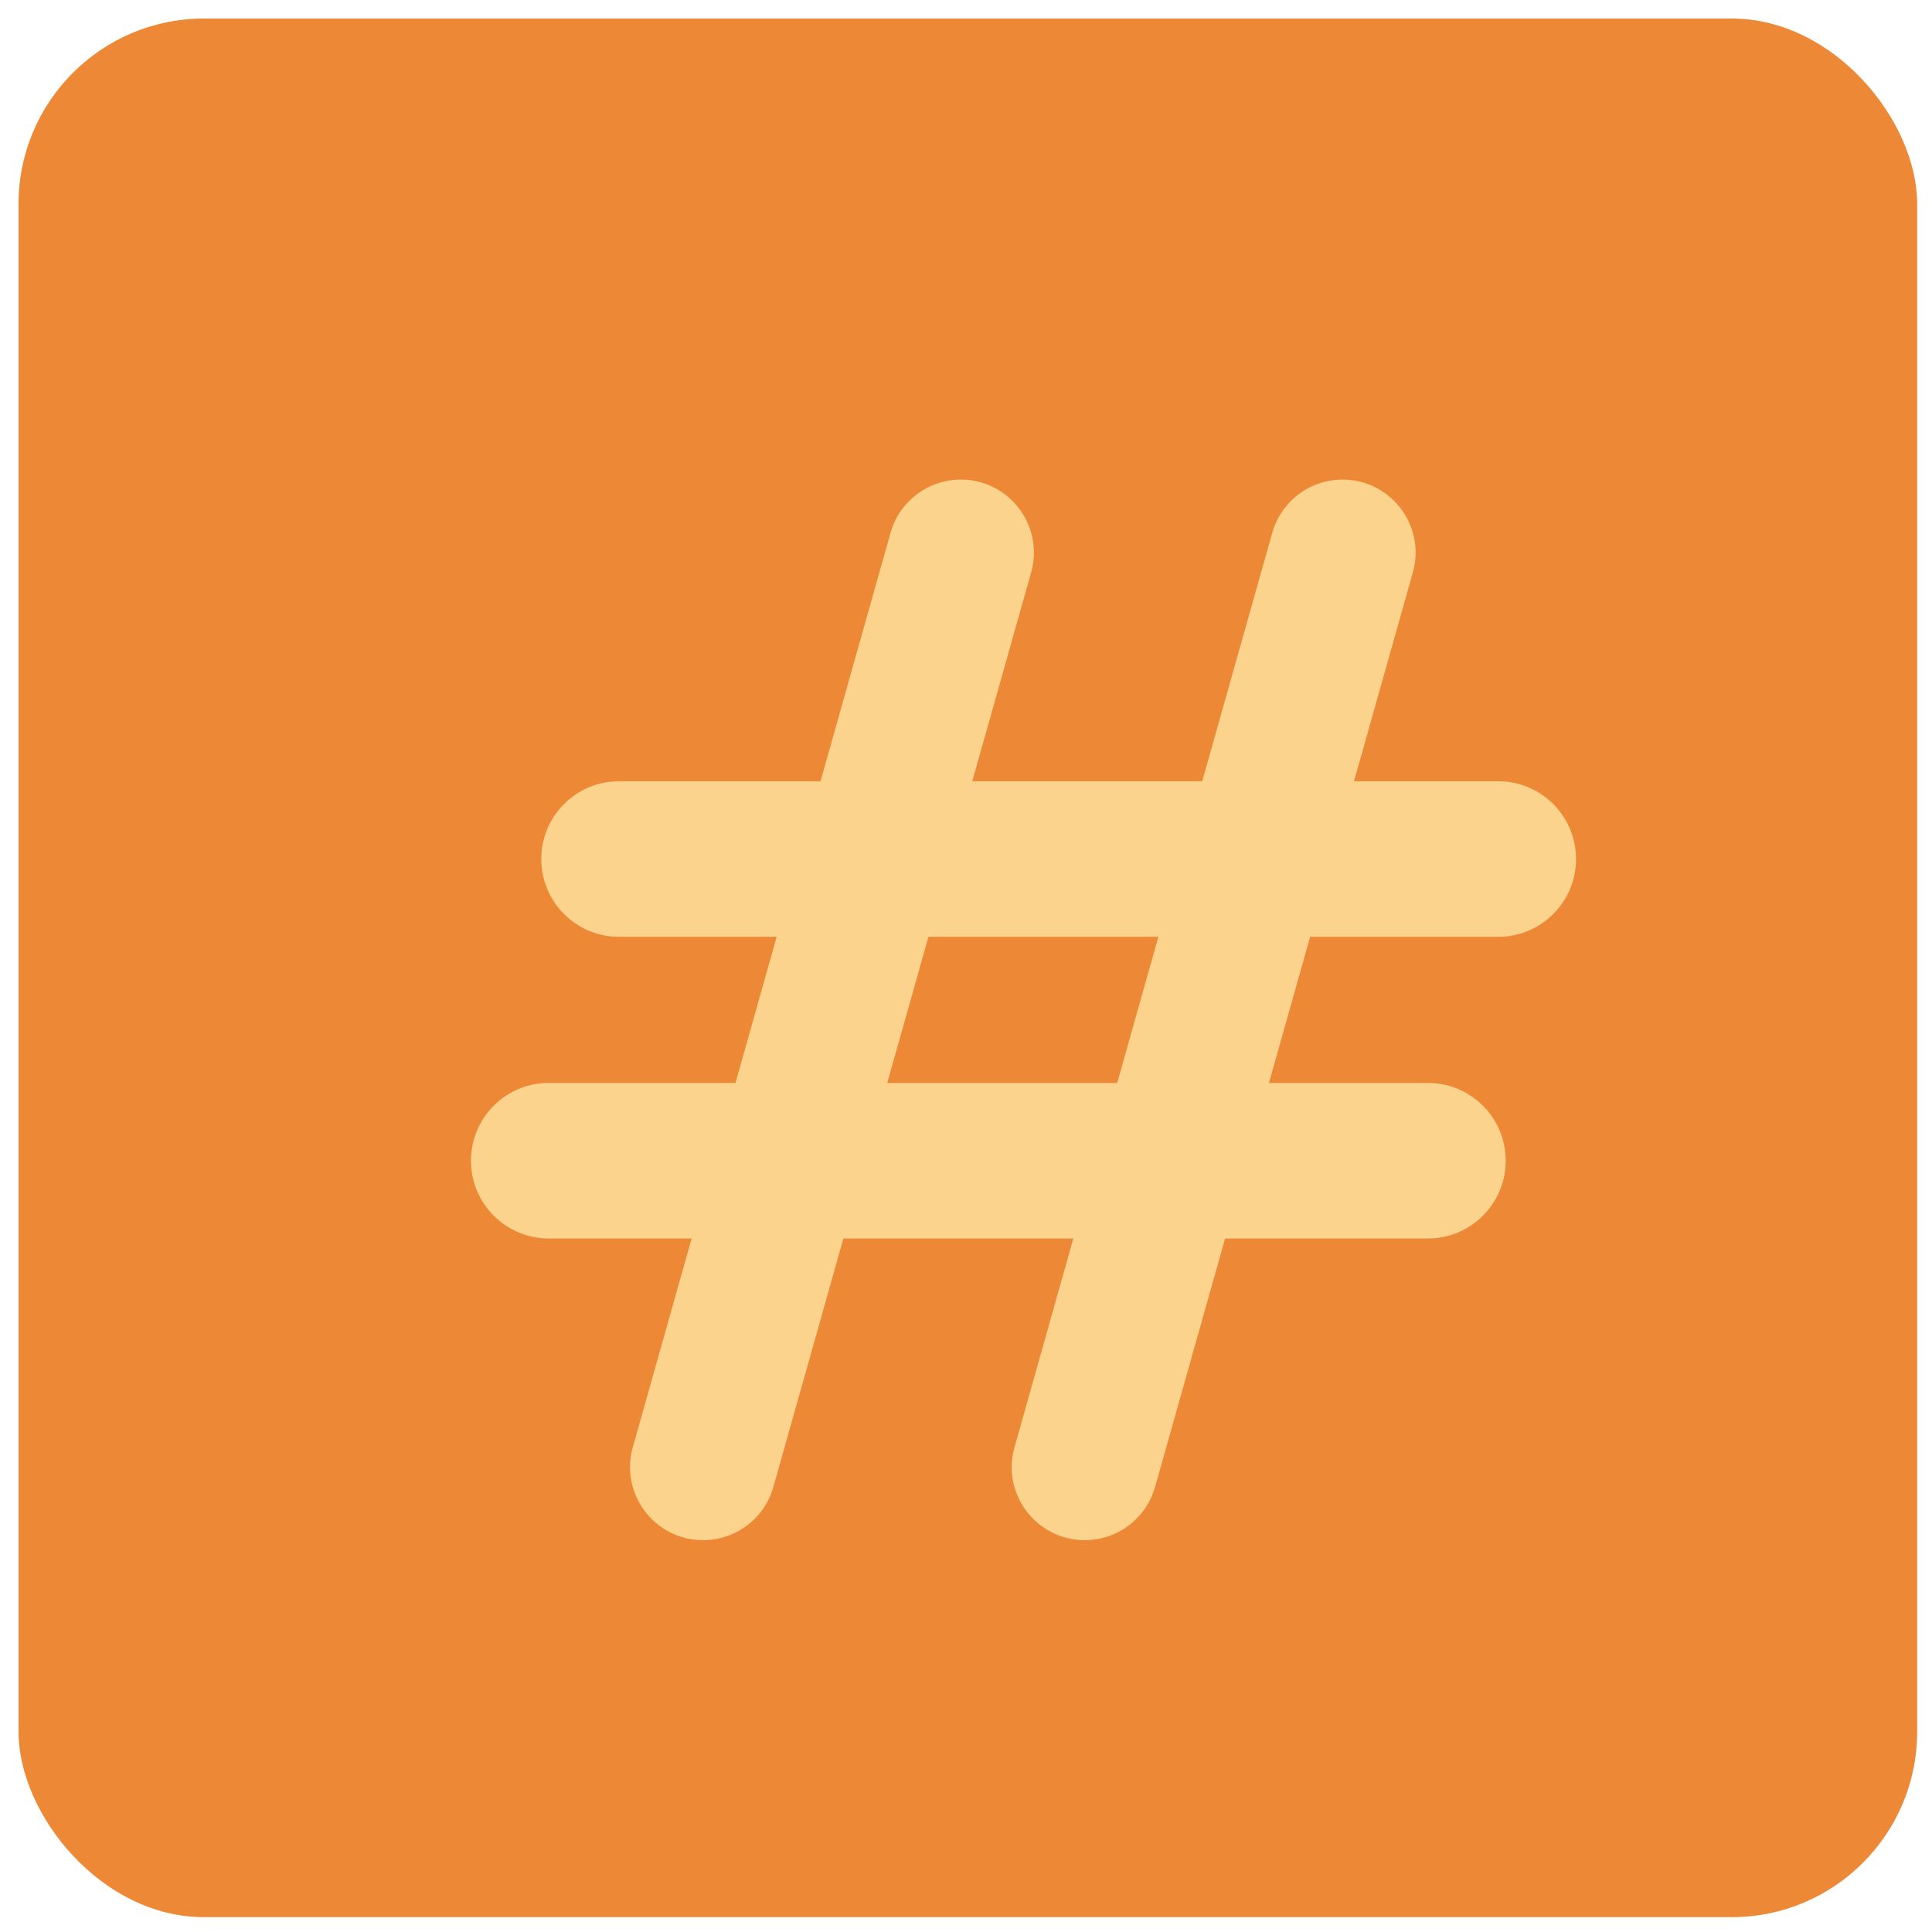 <svg width="521" height="521" viewBox="0 0 521 521" fill="none" xmlns="http://www.w3.org/2000/svg">
<g filter="url(#filter0_d_0_3)">
<rect width="512" height="512" rx="50" fill="#ED8936"/>
<g filter="url(#filter1_d_0_3)">
<path d="M220.151 127.352C222.544 118.863 230.288 113 239.108 113V113C252.164 113 261.606 125.472 258.065 138.039L188.556 384.648C186.163 393.137 178.419 399 169.599 399V399C156.543 399 147.1 386.528 150.642 373.961L220.151 127.352Z" fill="#FBD38D"/>
<path d="M323.085 127.352C325.478 118.863 333.222 113 342.042 113V113C355.098 113 364.541 125.472 360.999 138.039L291.49 384.648C289.098 393.137 281.353 399 272.533 399V399C259.477 399 250.035 386.528 253.577 373.961L323.085 127.352Z" fill="#FBD38D"/>
<path d="M127.973 317.649C116.39 317.649 107 308.259 107 296.676V296.676C107 285.092 116.39 275.702 127.973 275.702H365.065C376.648 275.702 386.038 285.092 386.038 296.676V296.676C386.038 308.259 376.648 317.649 365.065 317.649H127.973Z" fill="#FBD38D"/>
<path d="M146.935 236.298C135.352 236.298 125.962 226.908 125.962 215.324V215.324C125.962 203.741 135.352 194.351 146.935 194.351H384.027C395.61 194.351 405 203.741 405 215.324V215.324C405 226.908 395.61 236.298 384.027 236.298H146.935Z" fill="#FBD38D"/>
</g>
</g>
<defs>
<filter id="filter0_d_0_3" x="0" y="0" width="521" height="521" filterUnits="userSpaceOnUse" color-interpolation-filters="sRGB">
<feFlood flood-opacity="0" result="BackgroundImageFix"/>
<feColorMatrix in="SourceAlpha" type="matrix" values="0 0 0 0 0 0 0 0 0 0 0 0 0 0 0 0 0 0 127 0" result="hardAlpha"/>
<feOffset dx="5" dy="5"/>
<feGaussianBlur stdDeviation="2"/>
<feComposite in2="hardAlpha" operator="out"/>
<feColorMatrix type="matrix" values="0 0 0 0 0 0 0 0 0 0 0 0 0 0 0 0 0 0 0.25 0"/>
<feBlend mode="normal" in2="BackgroundImageFix" result="effect1_dropShadow_0_3"/>
<feBlend mode="normal" in="SourceGraphic" in2="effect1_dropShadow_0_3" result="shape"/>
</filter>
<filter id="filter1_d_0_3" x="102" y="104.33" width="338" height="326" filterUnits="userSpaceOnUse" color-interpolation-filters="sRGB">
<feFlood flood-opacity="0" result="BackgroundImageFix"/>
<feColorMatrix in="SourceAlpha" type="matrix" values="0 0 0 0 0 0 0 0 0 0 0 0 0 0 0 0 0 0 127 0" result="hardAlpha"/>
<feOffset dx="15" dy="11.33"/>
<feGaussianBlur stdDeviation="10"/>
<feComposite in2="hardAlpha" operator="out"/>
<feColorMatrix type="matrix" values="0 0 0 0 0.929 0 0 0 0 0.537 0 0 0 0 0.212 0 0 0 0.75 0"/>
<feBlend mode="normal" in2="BackgroundImageFix" result="effect1_dropShadow_0_3"/>
<feBlend mode="normal" in="SourceGraphic" in2="effect1_dropShadow_0_3" result="shape"/>
</filter>
</defs>
</svg>

